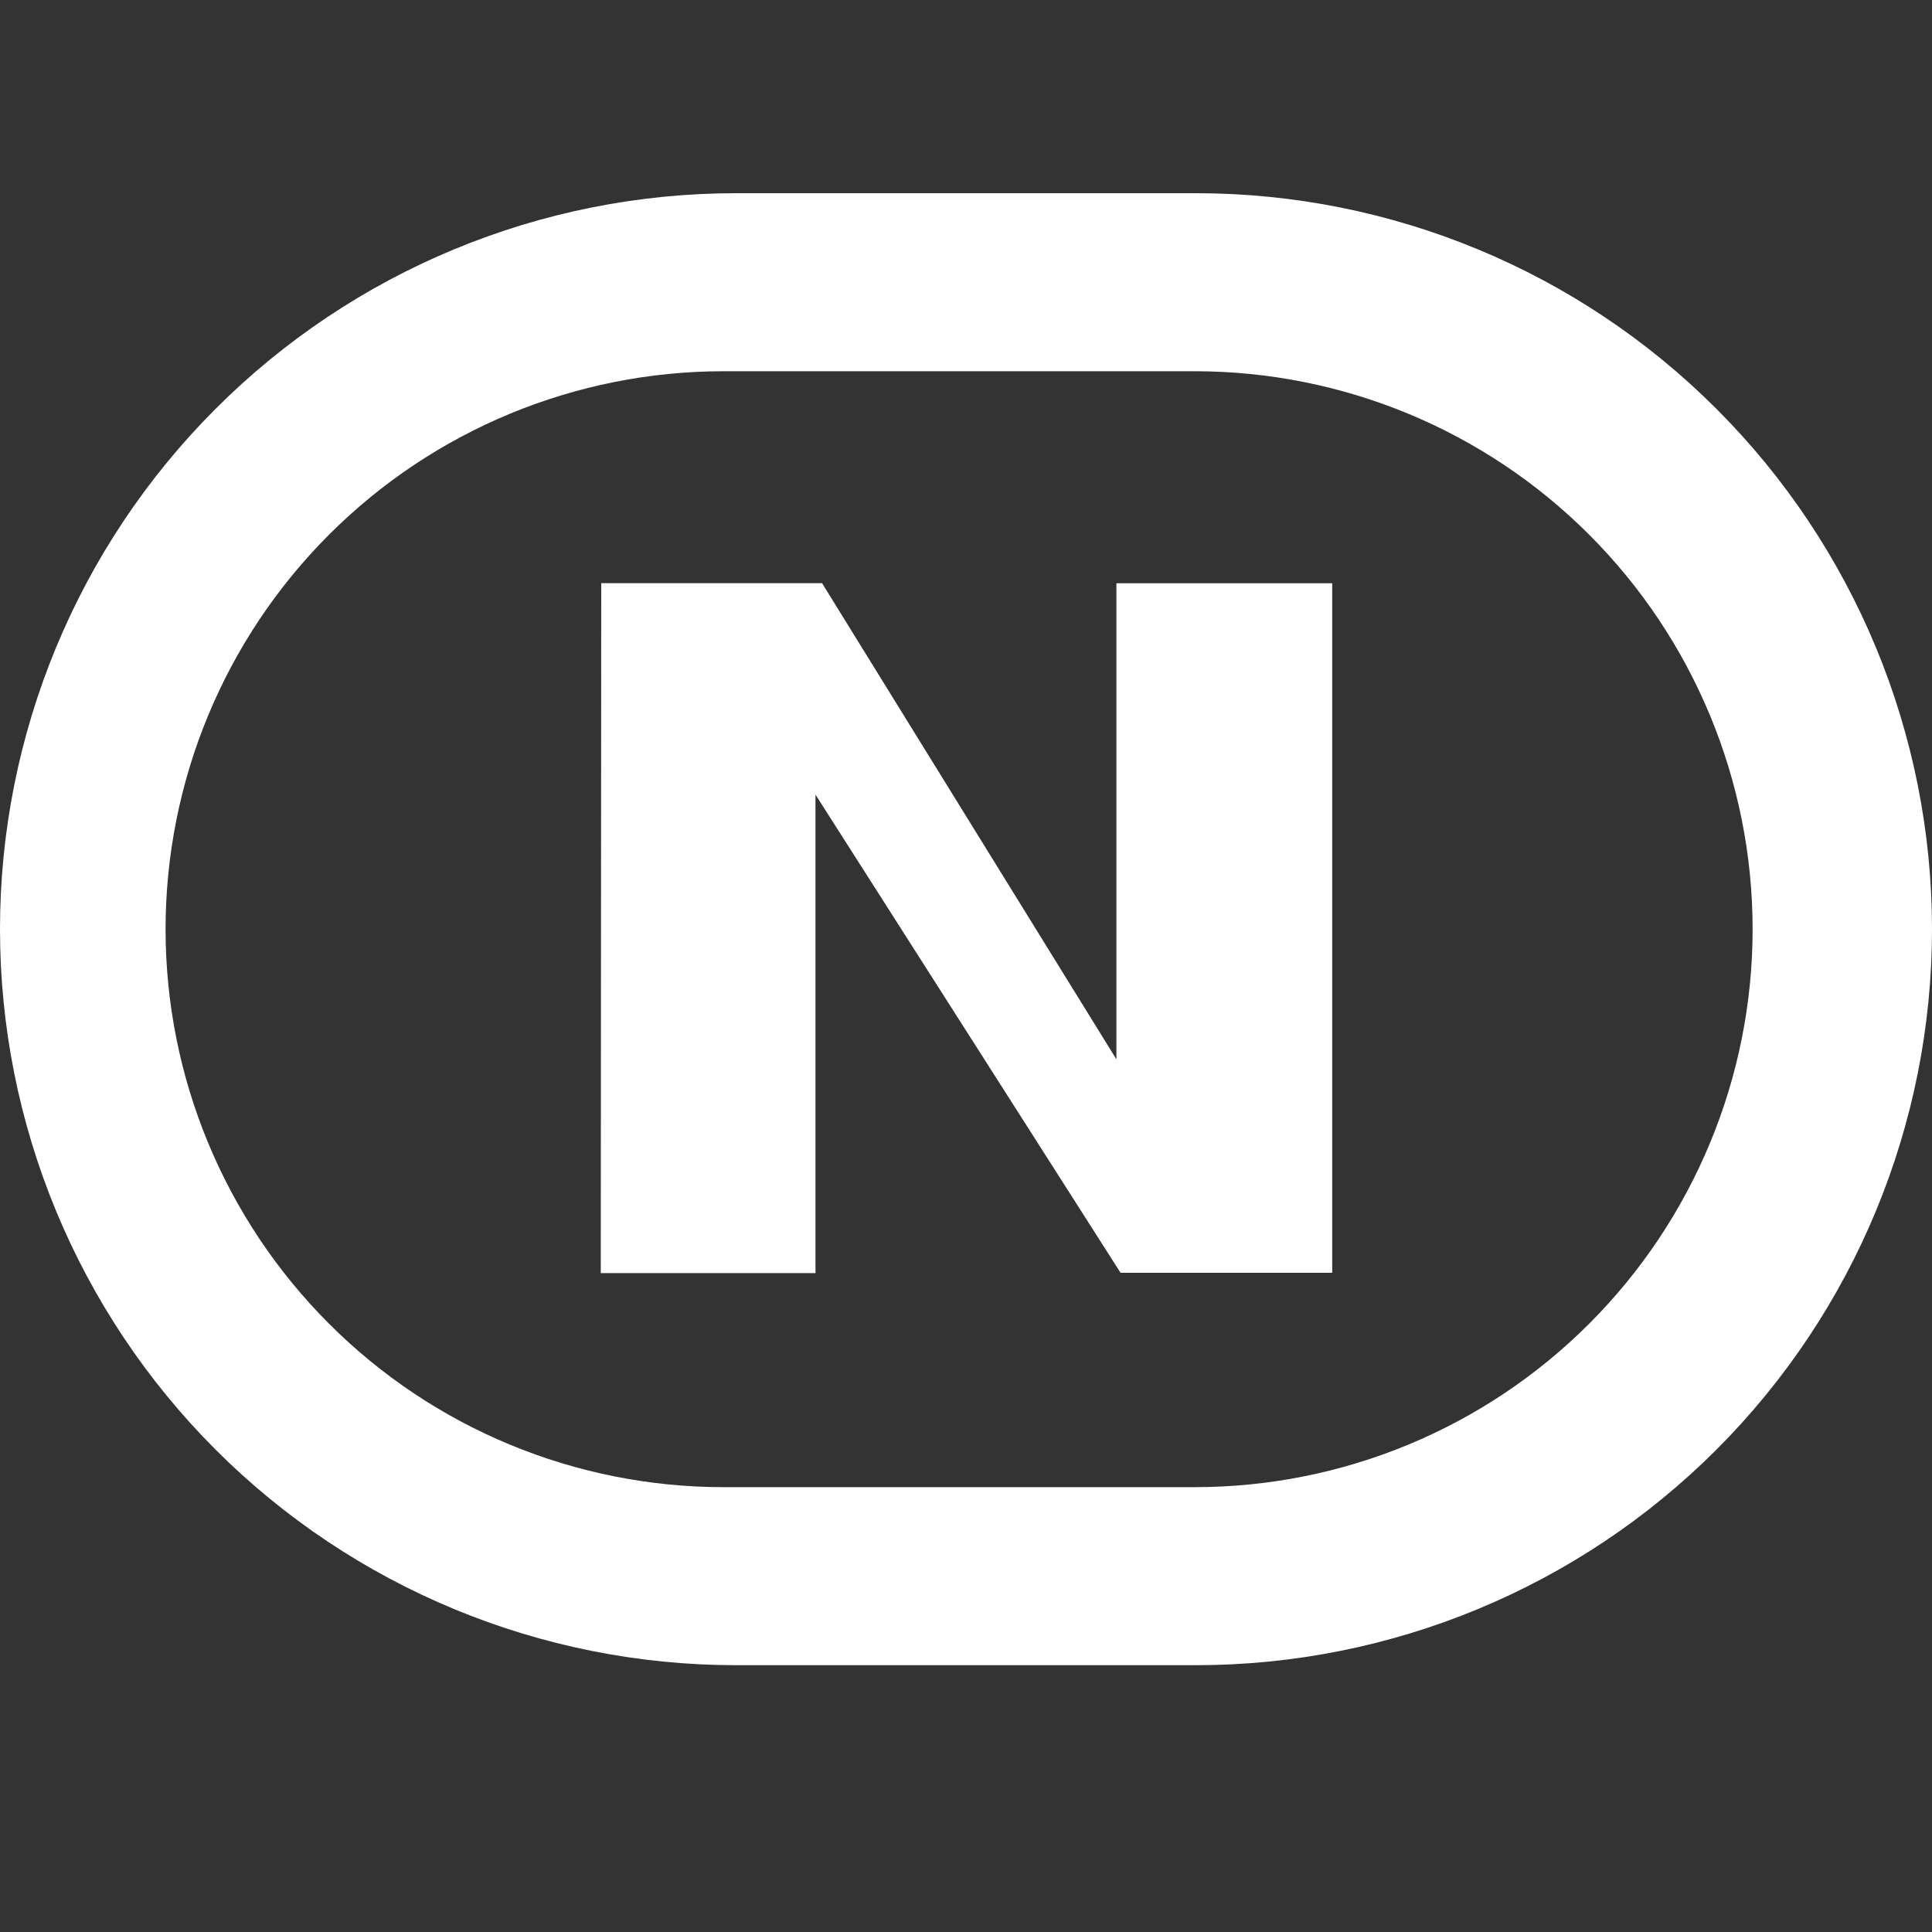 <svg width="20" height="20" viewBox="0 0 20 20" fill="none" xmlns="http://www.w3.org/2000/svg">
<rect x="0" y="0" width="20" height="20" fill="#333333" stroke="none"/>
<g clip-path="url(#clip0_123_37)">
<path fill-rule="evenodd" clip-rule="evenodd" d="M7.619 2H12.381C14.402 2 16.34 2.803 17.768 4.232C19.197 5.66 20 7.598 20 9.619C20 11.64 19.197 13.578 17.768 15.007C16.34 16.435 14.402 17.238 12.381 17.238H7.619C5.598 17.238 3.66 16.435 2.232 15.007C0.803 13.578 0 11.64 0 9.619C0 7.598 0.803 5.66 2.232 4.232C3.66 2.803 5.598 2 7.619 2ZM7.49 3.843C5.959 3.843 4.489 4.451 3.406 5.535C2.323 6.618 1.714 8.087 1.714 9.619C1.714 11.151 2.323 12.62 3.406 13.703C4.489 14.787 5.959 15.395 7.49 15.395H12.367C13.899 15.395 15.368 14.787 16.451 13.703C17.534 12.62 18.143 11.151 18.143 9.619C18.143 8.087 17.534 6.618 16.451 5.535C15.368 4.451 13.899 3.843 12.367 3.843H7.49ZM6.224 6.037H8.51L11.557 10.966V6.038H13.791V13.176H11.6L8.442 8.226V13.179H6.219L6.224 6.037Z" fill="white"/>
</g>
<defs>
<clipPath id="clip0_123_37">
<rect width="20" height="15.238" fill="white" transform="translate(0 2)"/>
</clipPath>
</defs>
</svg>
